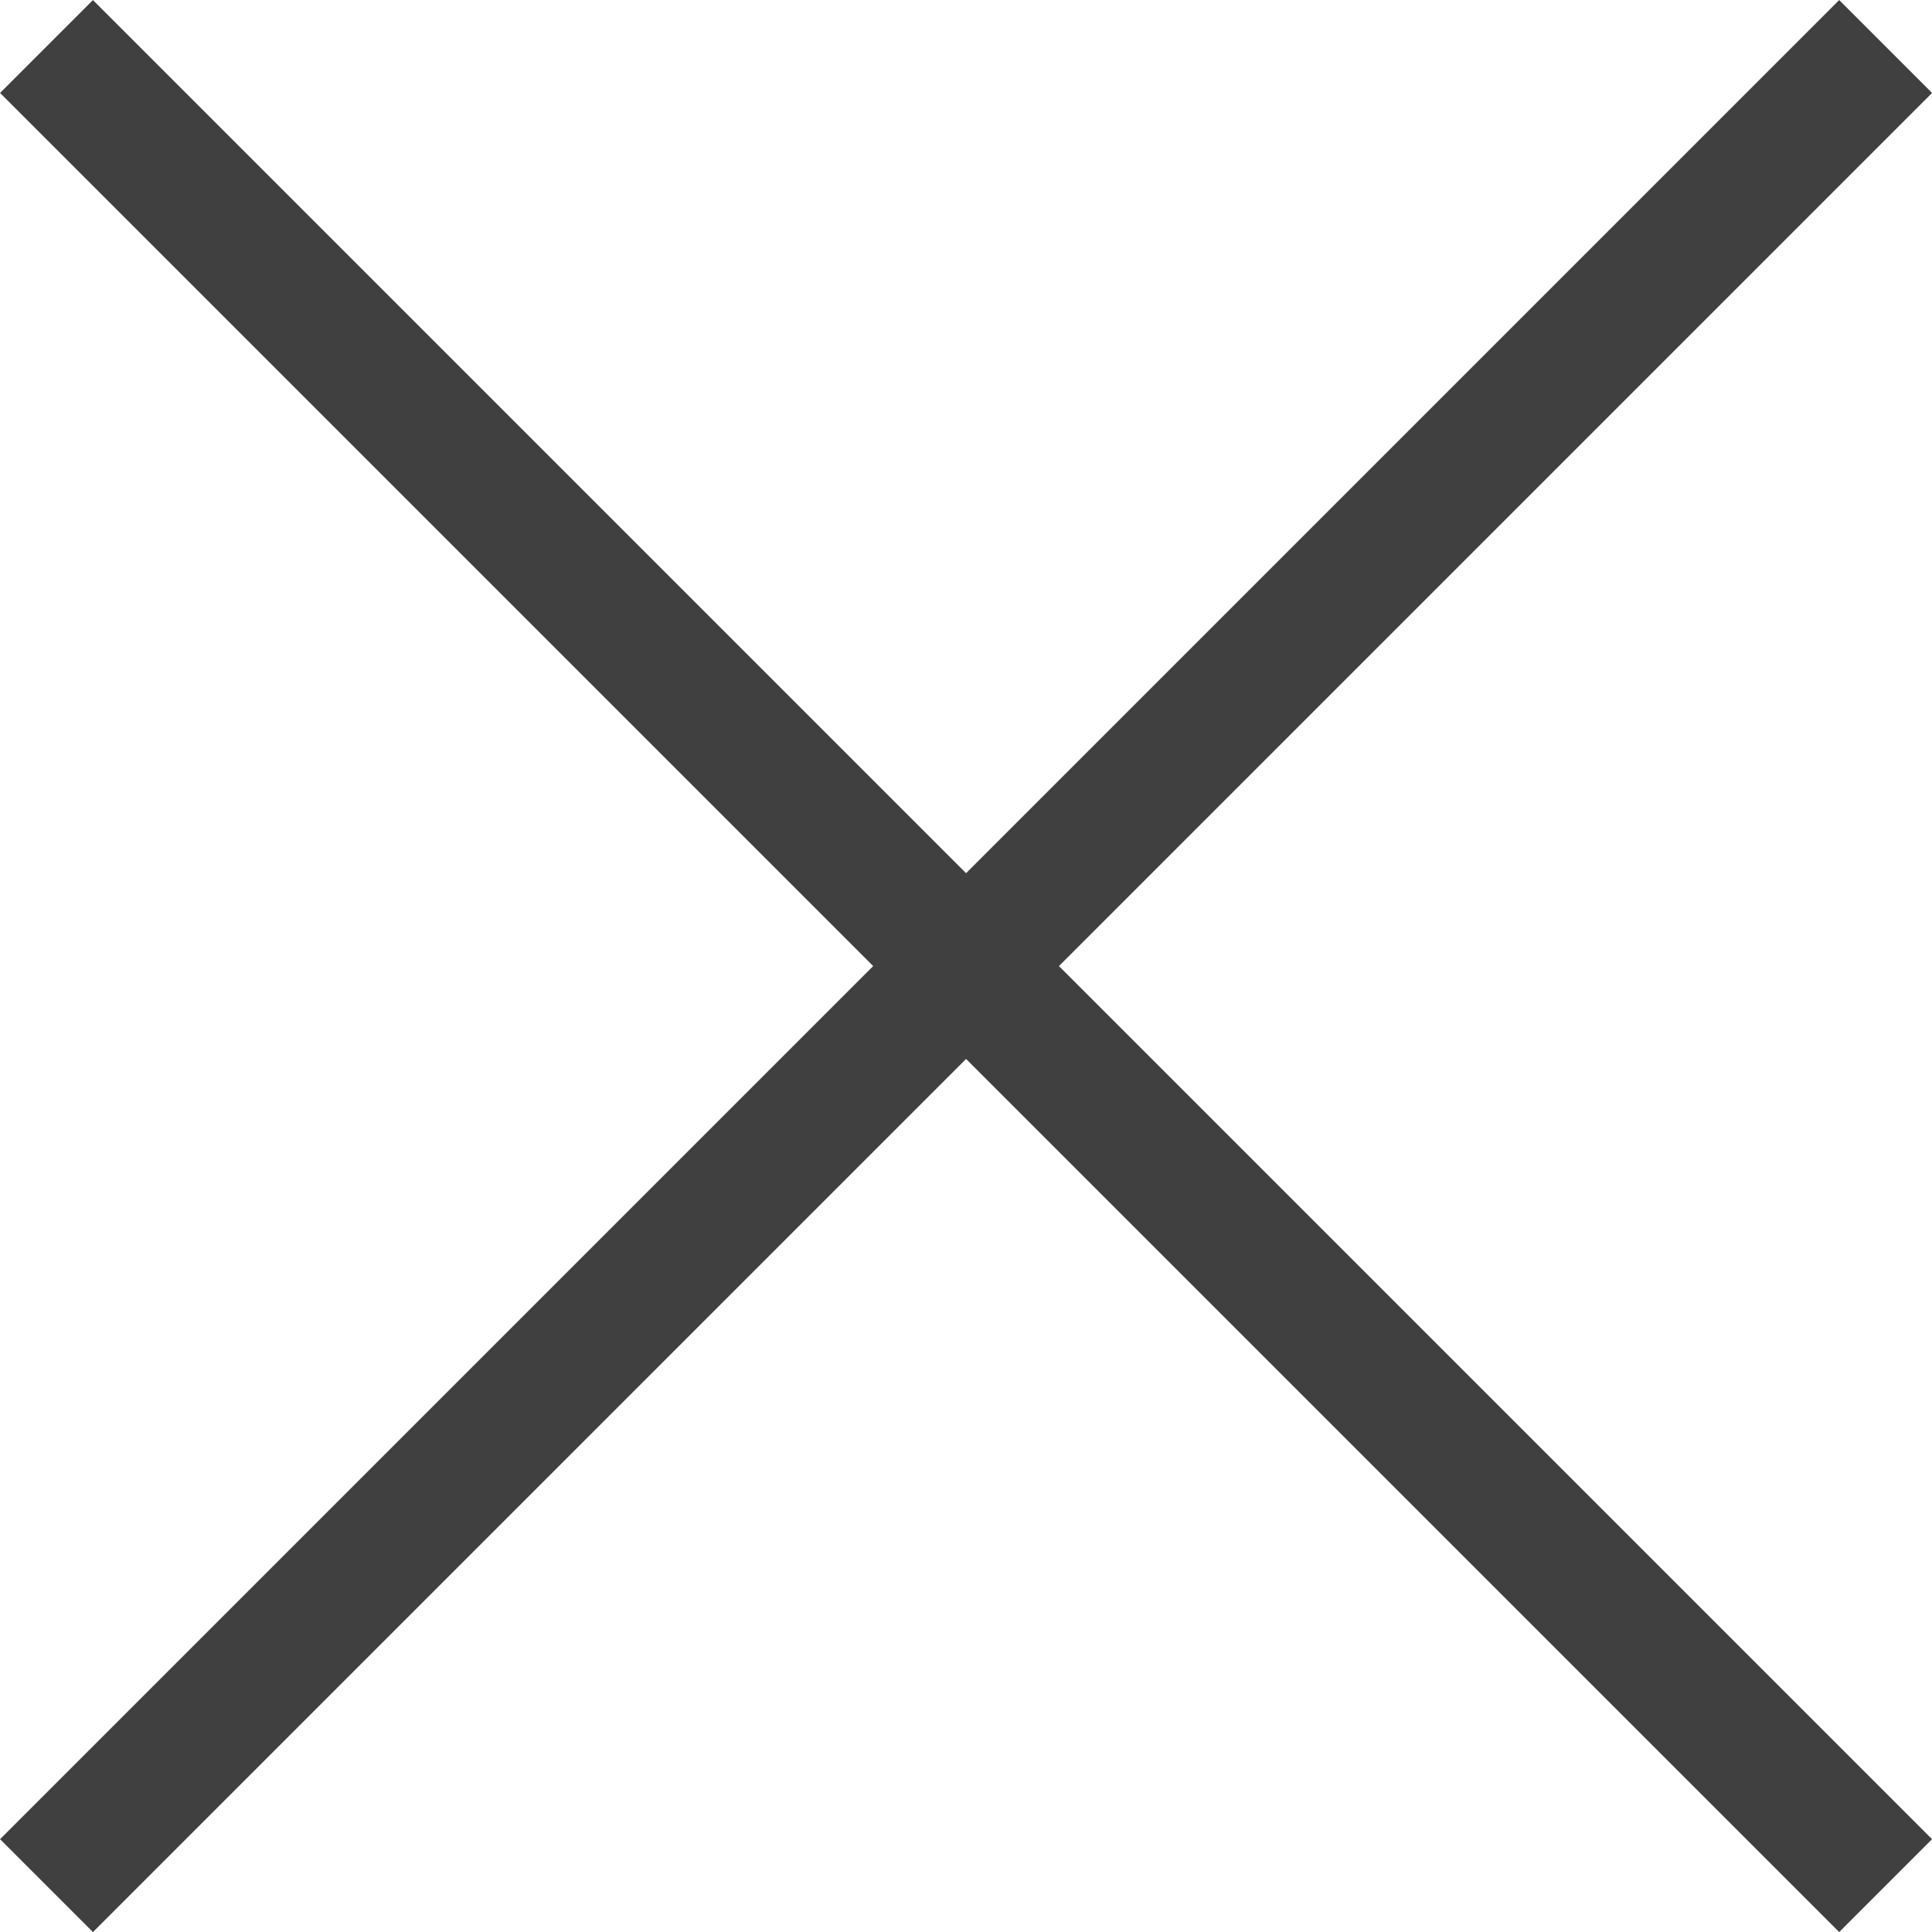 <svg xmlns="http://www.w3.org/2000/svg" width="14.707" height="14.707" viewBox="0 0 14.707 14.707">
  <g id="Group_61" data-name="Group 61" transform="translate(136.348 -462.682)">
    <line id="Line_5" data-name="Line 5" x2="19.799" transform="translate(-121.994 477.036) rotate(-135)" fill="none" stroke="#404040" strokeWidth="1"/>
    <line id="Line_6" data-name="Line 6" x2="19.799" transform="translate(-121.994 463.036) rotate(135)" fill="none" stroke="#404040" strokeWidth="1"/>
  </g>
</svg>
